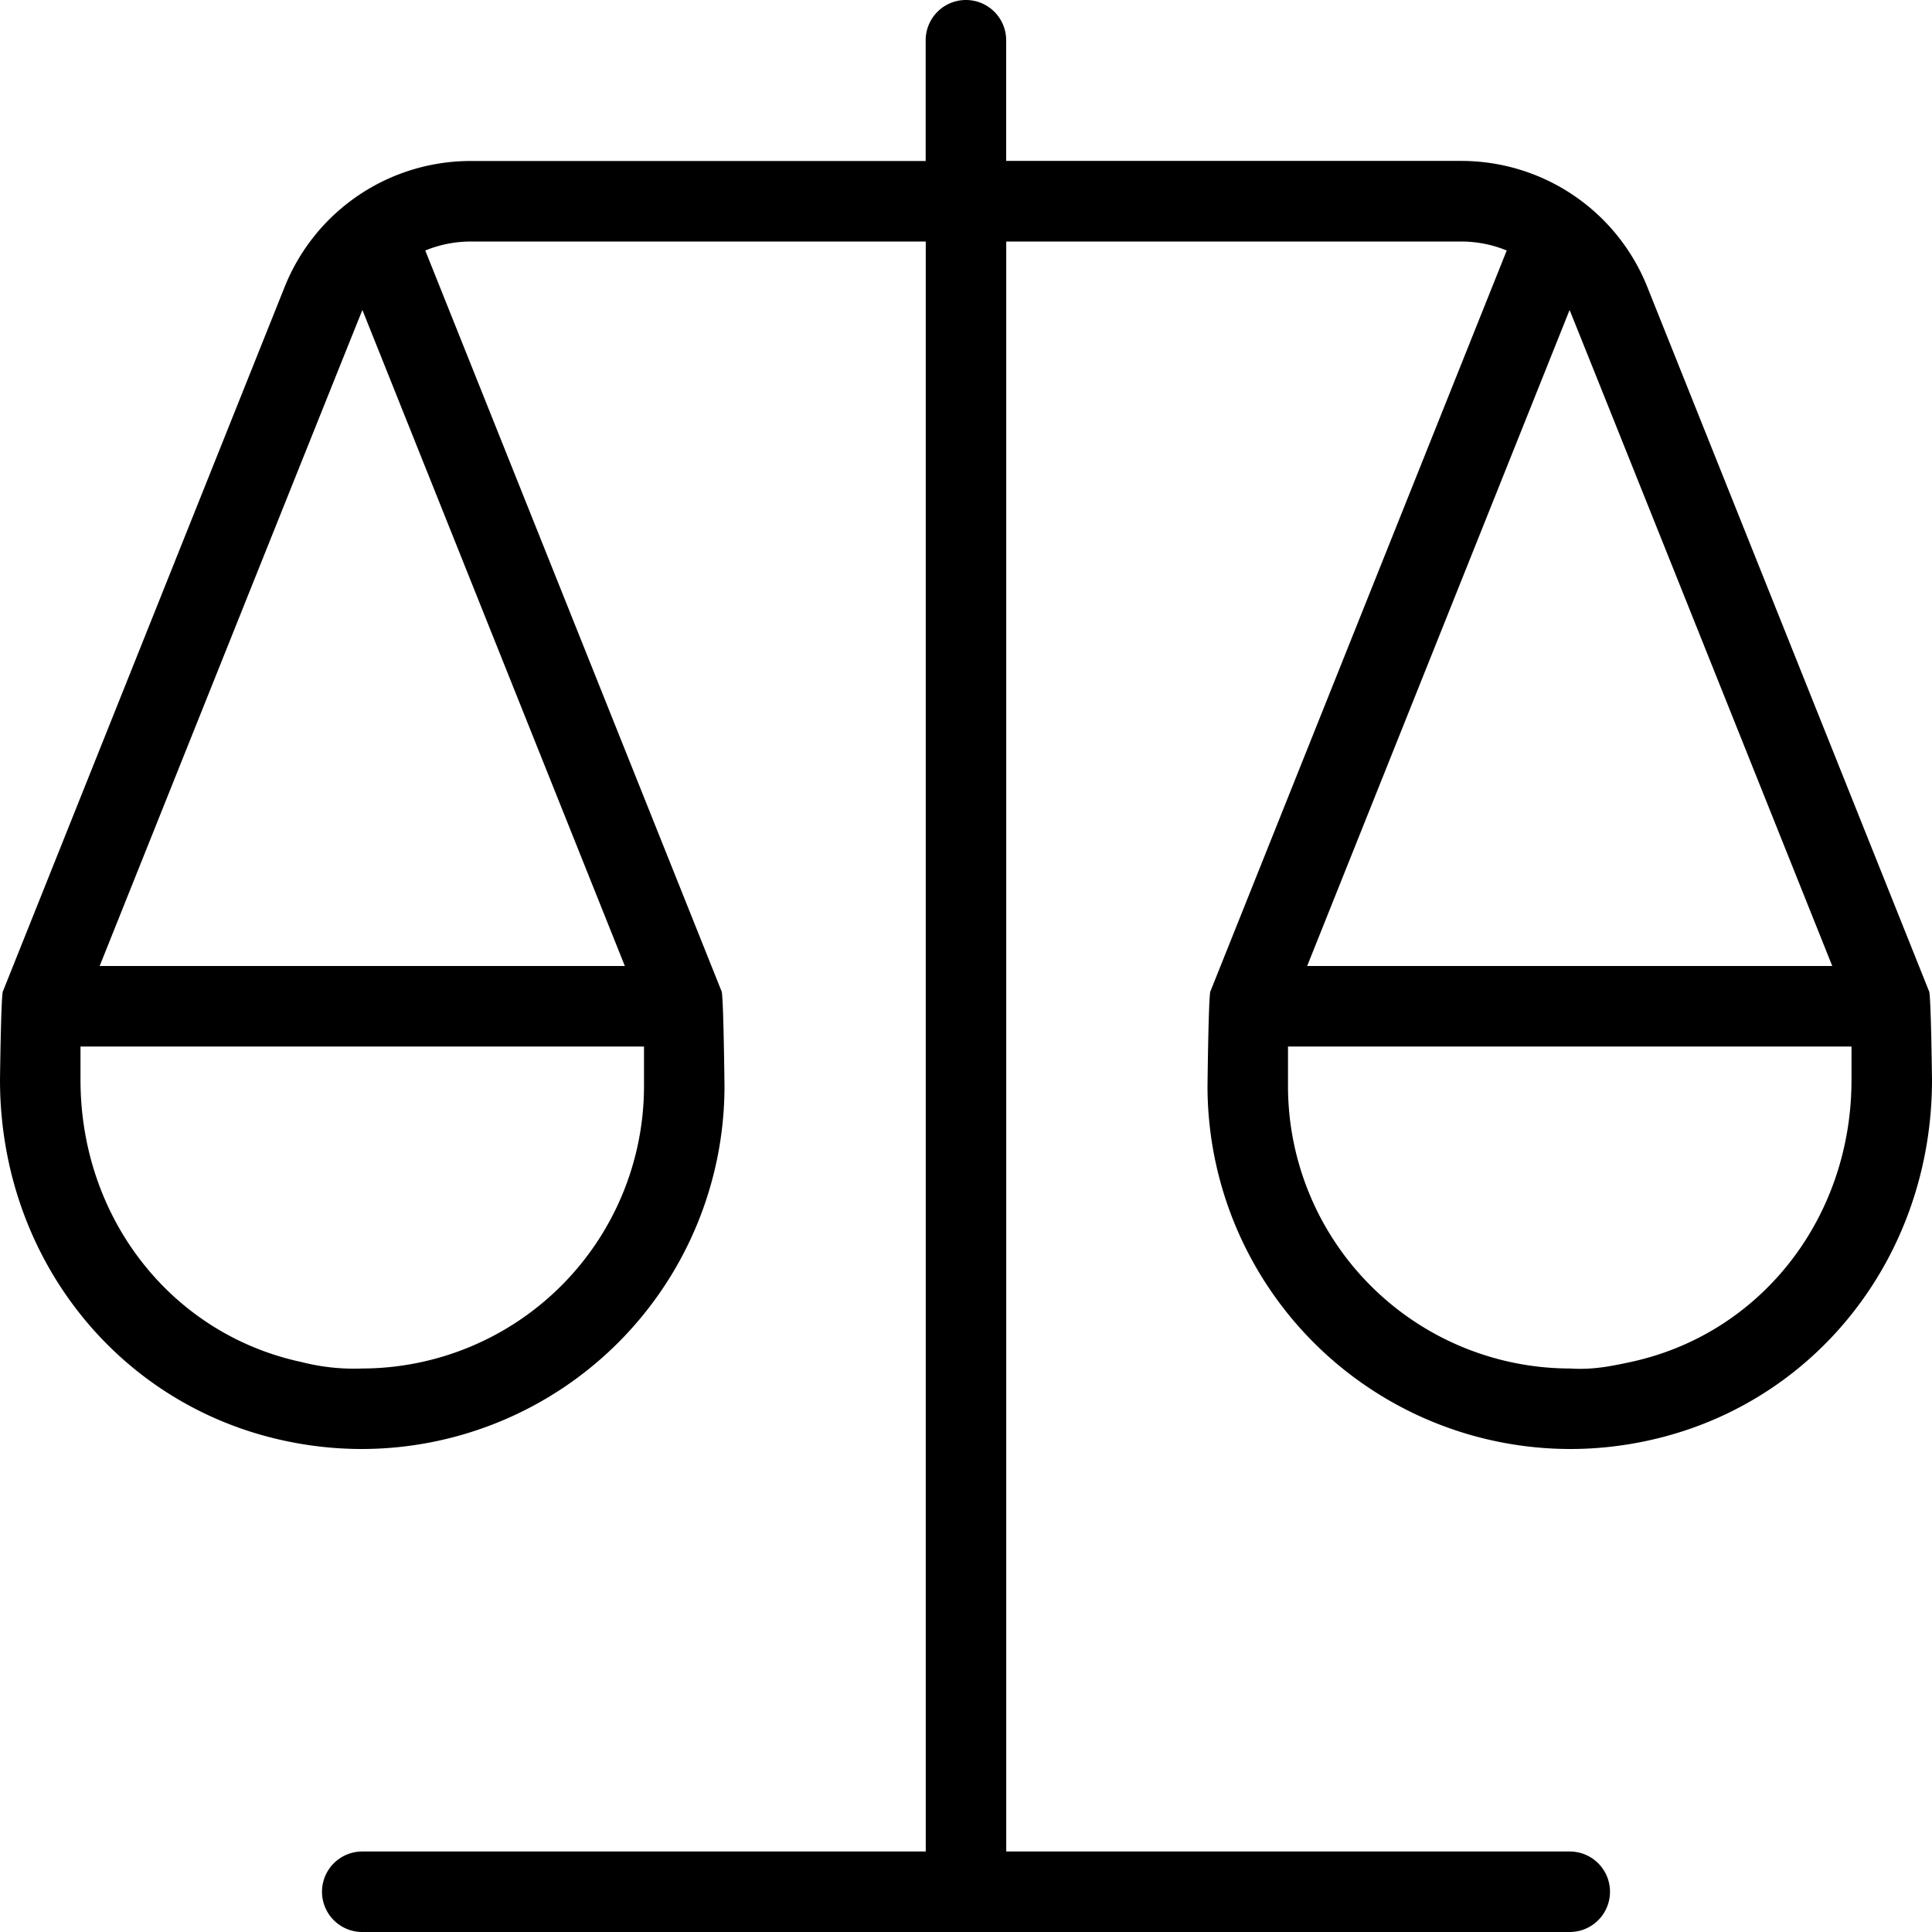 <svg xmlns="http://www.w3.org/2000/svg" width="512" height="512" data-name="Layer 1" viewBox="0 0 24 24"><path d="m23.964 12.314-.003-.006-.002-.005-3.493-8.732a2.488 2.488 0 0 0-2.321-1.572h-5.646V.5a.5.5 0 0 0-1 0V2H5.854a2.488 2.488 0 0 0-2.321 1.572L.041 12.303l-.002.005-.003.006C.012 12.373 0 13.415 0 13.415c0 2.197 1.457 4.041 3.543 4.484.314.067.634.101.95.101h.008A4.51 4.51 0 0 0 9 13.5s-.012-1.126-.036-1.186l-.003-.006-.002-.005-3.676-9.191c.177-.073.37-.112.571-.112H11.5v20h-7a.5.5 0 0 0 0 1h15a.5.5 0 0 0 0-1h-7V3h5.646c.201 0 .395.039.571.112l-3.676 9.191-.002.005-.003.006C15.012 12.373 15 13.5 15 13.5a4.51 4.51 0 0 0 4.499 4.5h.008c.316 0 .636-.034.949-.101C22.543 17.455 24 15.611 24 13.415c0 0-.012-1.042-.036-1.101ZM4.499 17a2.62 2.62 0 0 1-.748-.079C2.132 16.577 1 15.135 1 13.415V13h7v.5A3.509 3.509 0 0 1 4.499 17Zm3.263-5H1.238s3.249-8.119 3.264-8.149L7.762 12Zm11.736-8.149c.015.03 3.263 8.149 3.263 8.149h-6.523l3.26-8.149Zm.75 13.07c-.247.053-.466.097-.747.079A3.509 3.509 0 0 1 16 13.5V13h7v.415c0 1.72-1.132 3.162-2.752 3.506Z"/></svg>